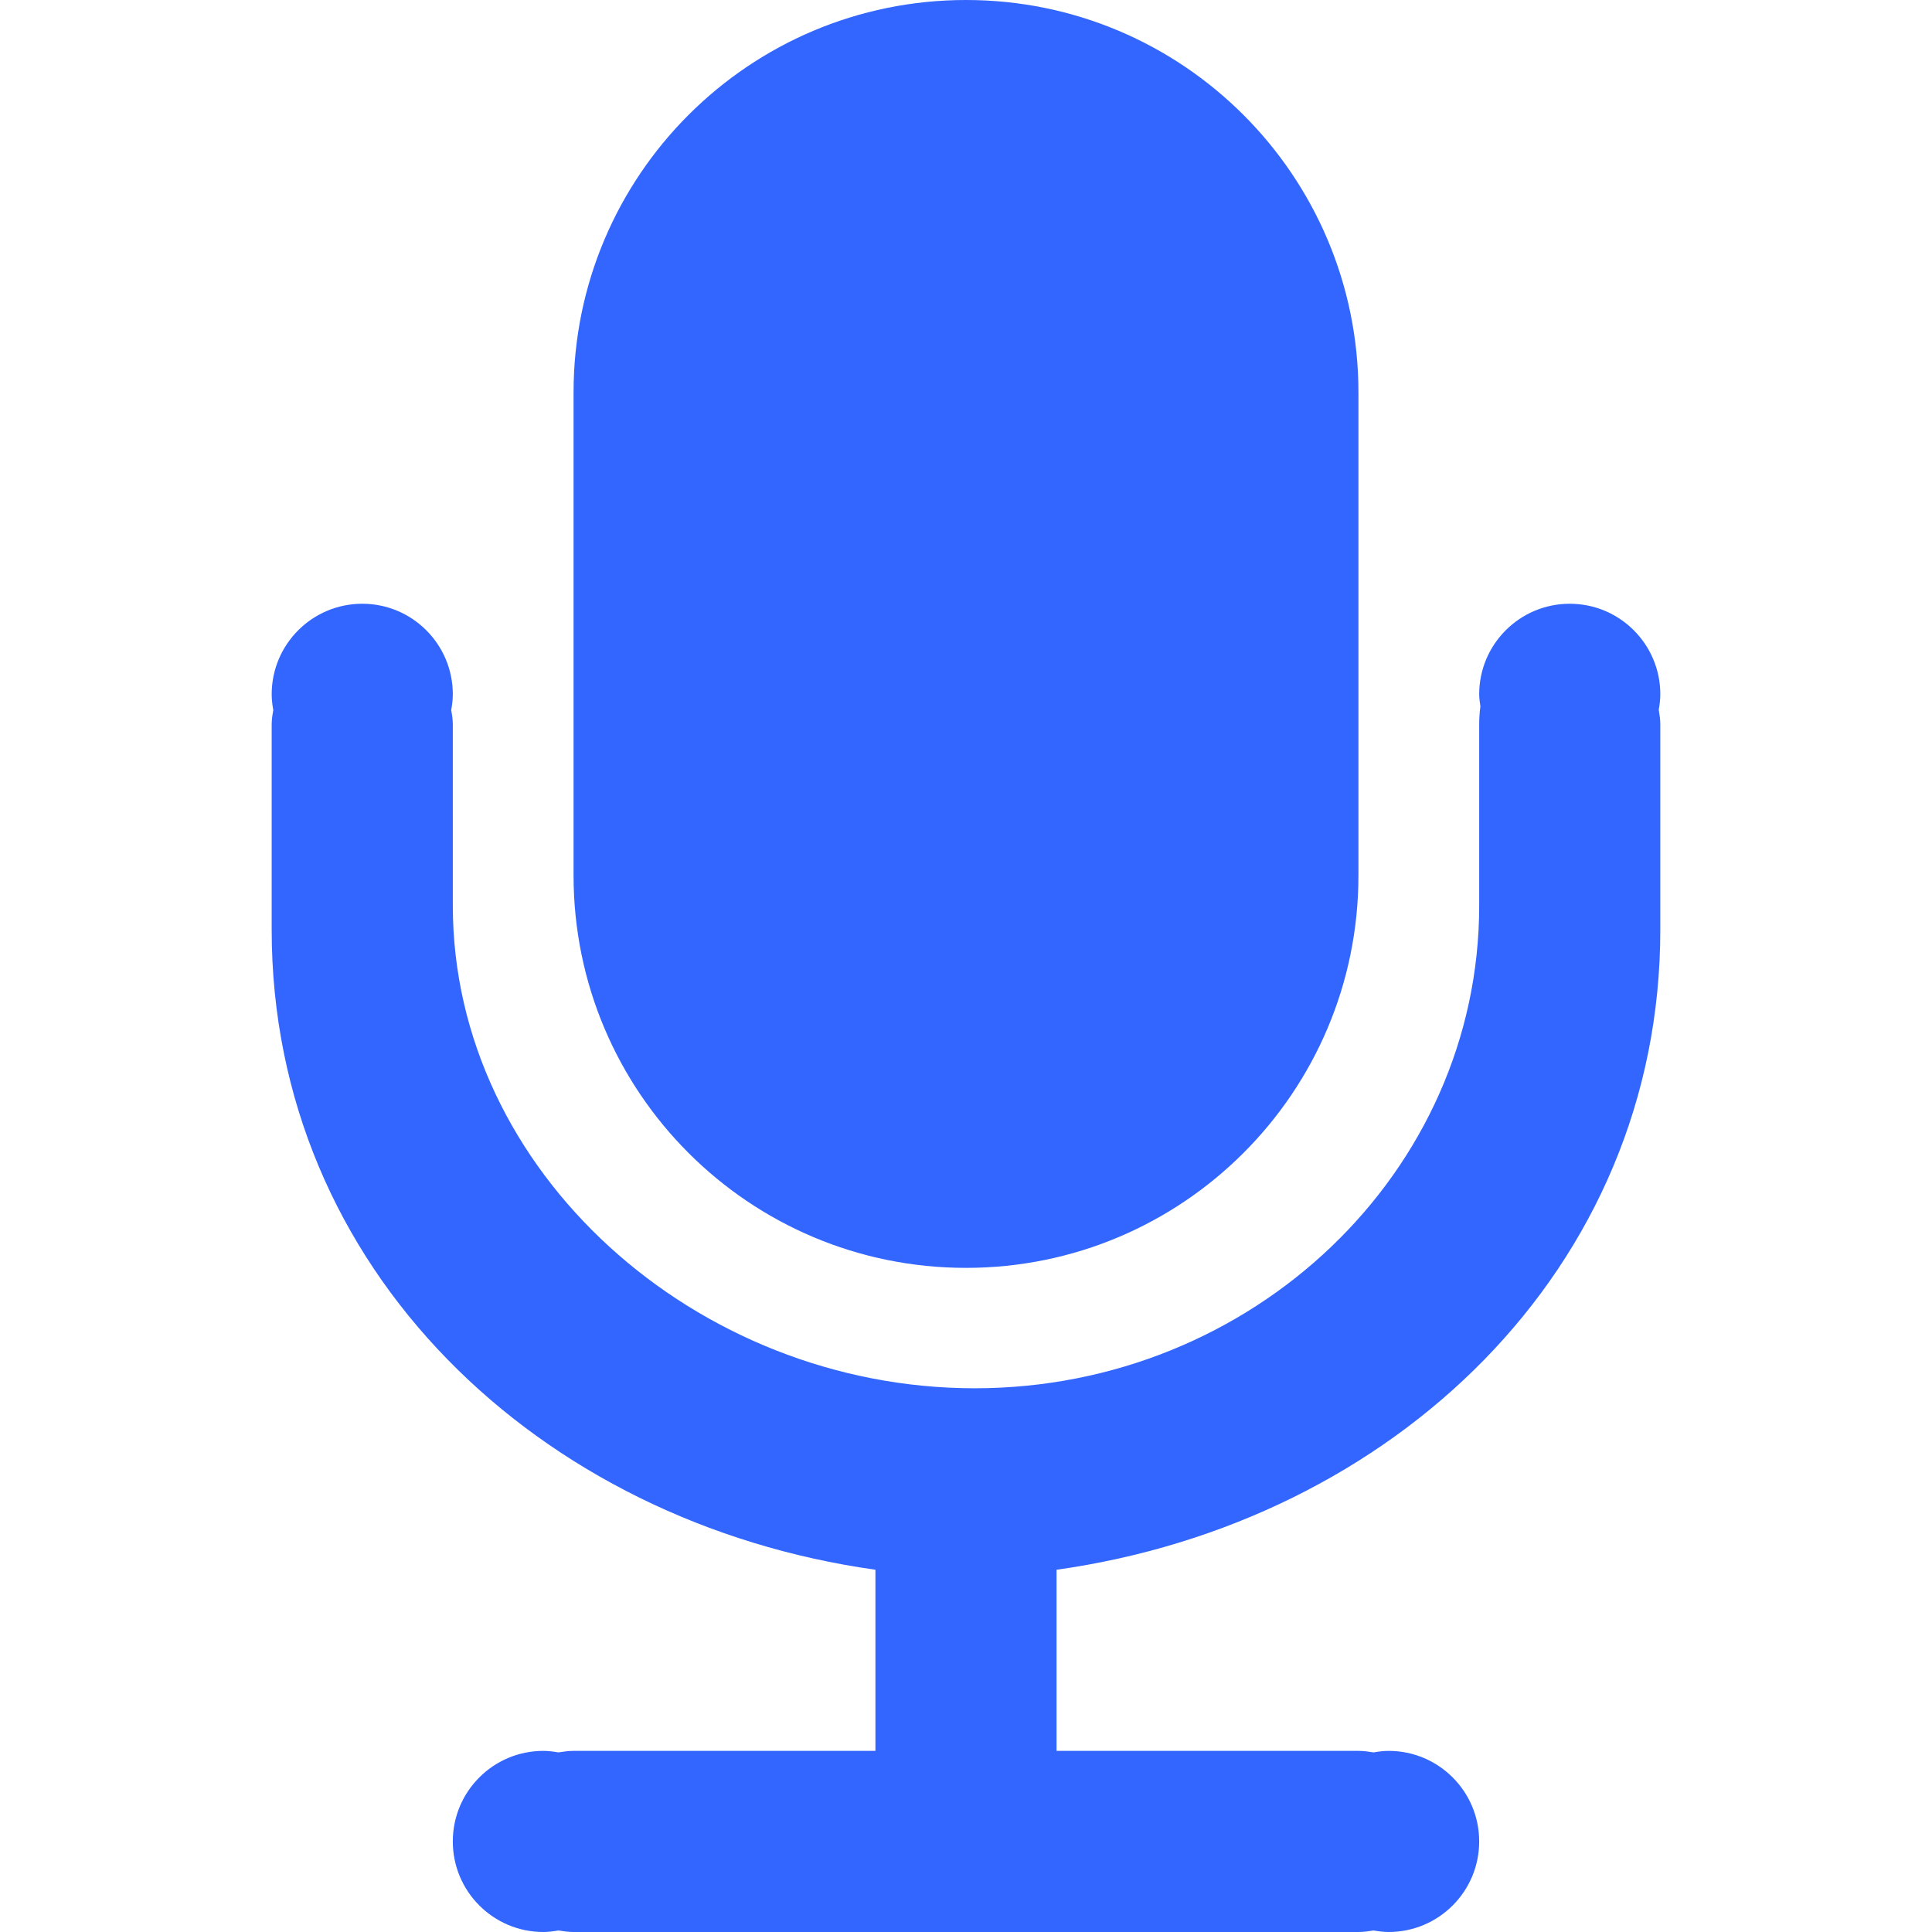 <?xml version="1.0" encoding="iso-8859-1"?>
<!-- Generator: Adobe Illustrator 18.1.1, SVG Export Plug-In . SVG Version: 6.00 Build 0)  -->
<svg version="1.1" id="Capa_1" xmlns="http://www.w3.org/2000/svg" xmlns:xlink="http://www.w3.org/1999/xlink" x="0px" y="0px"
	 viewBox="0 0 286.374 286.374" style="enable-background:new 0 0 286.374 286.374;" xml:space="preserve">
<g id="Micro__x2F__Recording">
	<path style="fill-rule:evenodd;clip-rule:evenodd;fill:#3366ff" d="M143.187,187.933c32.126,0,58.17-26.043,58.17-58.17V58.17
		c0-32.126-26.044-58.17-58.17-58.17c-32.126,0-58.17,26.043-58.17,58.17v71.594C85.017,161.89,111.061,187.933,143.187,187.933z
		 M246.103,102.916c0-7.414-6.011-13.424-13.424-13.424c-7.414,0-13.424,6.01-13.424,13.424c0,0.612,0.101,1.196,0.18,1.787
		c-0.115,0.85-0.18,1.742-0.18,2.688v26.848c0,39.474-33.576,71.54-74.788,71.54c-41.214,0-77.348-32.066-77.348-71.54V107.39
		c0-0.757-0.114-1.447-0.237-2.13c0.135-0.764,0.237-1.541,0.237-2.344c0-7.414-6.01-13.424-13.424-13.424
		c-7.414,0-13.424,6.01-13.424,13.424c0,0.803,0.101,1.58,0.237,2.344c-0.123,0.683-0.237,1.373-0.237,2.13l-0.001,30.427
		c0,50.382,39.701,87.87,89.492,94.862v26.848H85.017c-0.797,0-1.519,0.114-2.242,0.225c-0.73-0.123-1.468-0.225-2.233-0.225
		c-7.414,0-13.424,6.01-13.424,13.424c0,7.414,6.01,13.424,13.424,13.424c0.765,0,1.503-0.102,2.233-0.225
		c0.723,0.111,1.445,0.225,2.242,0.225h116.34c0.797,0,1.519-0.114,2.241-0.225c0.73,0.123,1.468,0.225,2.233,0.225
		c7.414,0,13.424-6.01,13.424-13.424c0-7.414-6.009-13.424-13.424-13.424c-0.765,0-1.503,0.102-2.233,0.225
		c-0.723-0.111-1.444-0.225-2.241-0.225h-44.747v-26.848c49.792-6.992,89.492-44.48,89.492-94.862l0.001-30.427
		c0-0.767-0.113-1.476-0.232-2.179C246.002,104.462,246.103,103.702,246.103,102.916z"/>
</g>
<g>
</g>
<g>
</g>
<g>
</g>
<g>
</g>
<g>
</g>
<g>
</g>
<g>
</g>
<g>
</g>
<g>
</g>
<g>
</g>
<g>
</g>
<g>
</g>
<g>
</g>
<g>
</g>
<g>
</g>
</svg>
